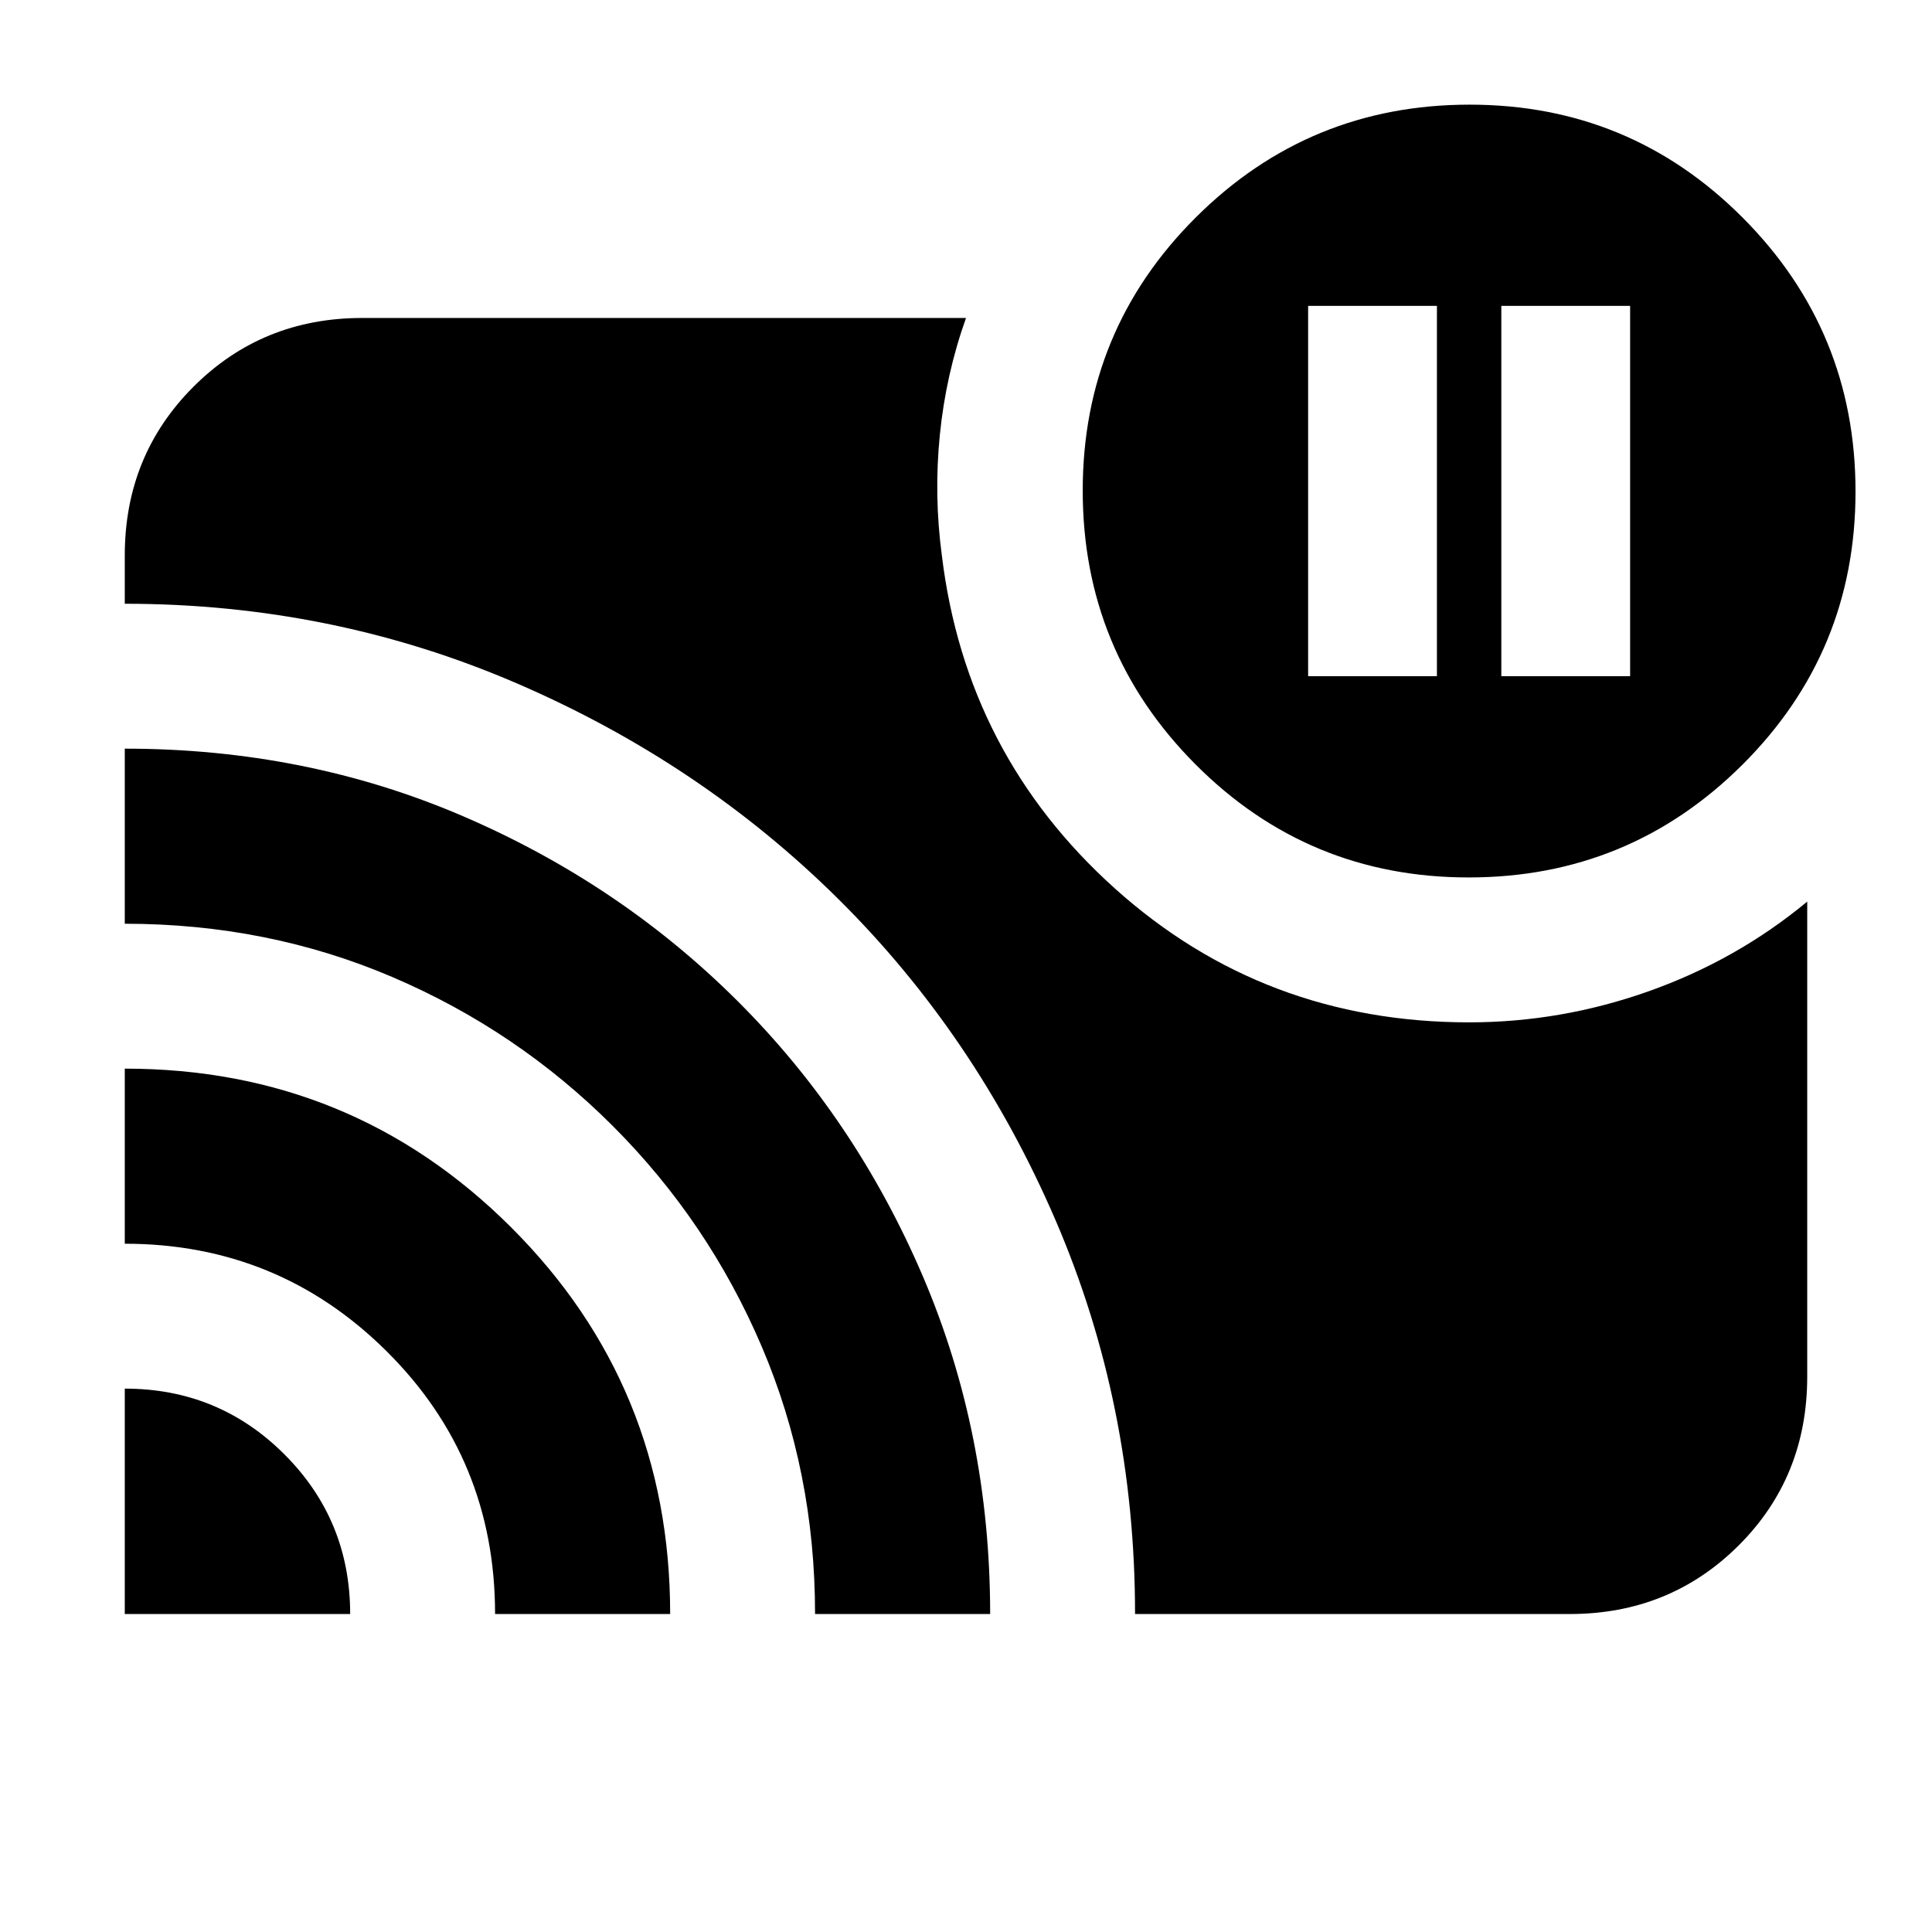 <svg xmlns="http://www.w3.org/2000/svg" height="20" viewBox="0 -960 960 960" width="20"><path d="M746-624h64v-184h-64v184Zm-96 0h64v-184h-64v184ZM62-270q46.667 0 79.333 32.667Q174-204.667 174-158H62v-112Zm0-159q113 0 192 78.88 79 78.881 79 192.12h-87q0-77-53.82-130.5T62-342v-87Zm0-159q90 0 167.971 33.52 77.97 33.52 136.448 91.815 58.478 58.295 92.029 136.586Q492-247.789 492-158h-87q0-70.806-26.5-132.903Q352-353 304.5-400.5q-47.5-47.5-109.502-74Q132.995-501 62-501v-87Zm502 430q0-104-39.536-195.759-39.536-91.759-107.909-159.534-68.373-67.775-159.964-107.241Q165-660 62-660v-24q0-49.7 34.15-83.85Q130.3-802 180-802h300q-10 28.1-13 58.1t1 59.9q12 99 86 165.5T730-452q45.752 0 89.376-15.5T898-512v236.021Q898-226 863.85-192T780-158H564Zm165.774-366Q650-524 594-580.226t-56-136Q538-796 594.226-852t136-56Q810-908 866-851.774t56 136Q922-636 865.774-580t-136 56Z"/></svg>
